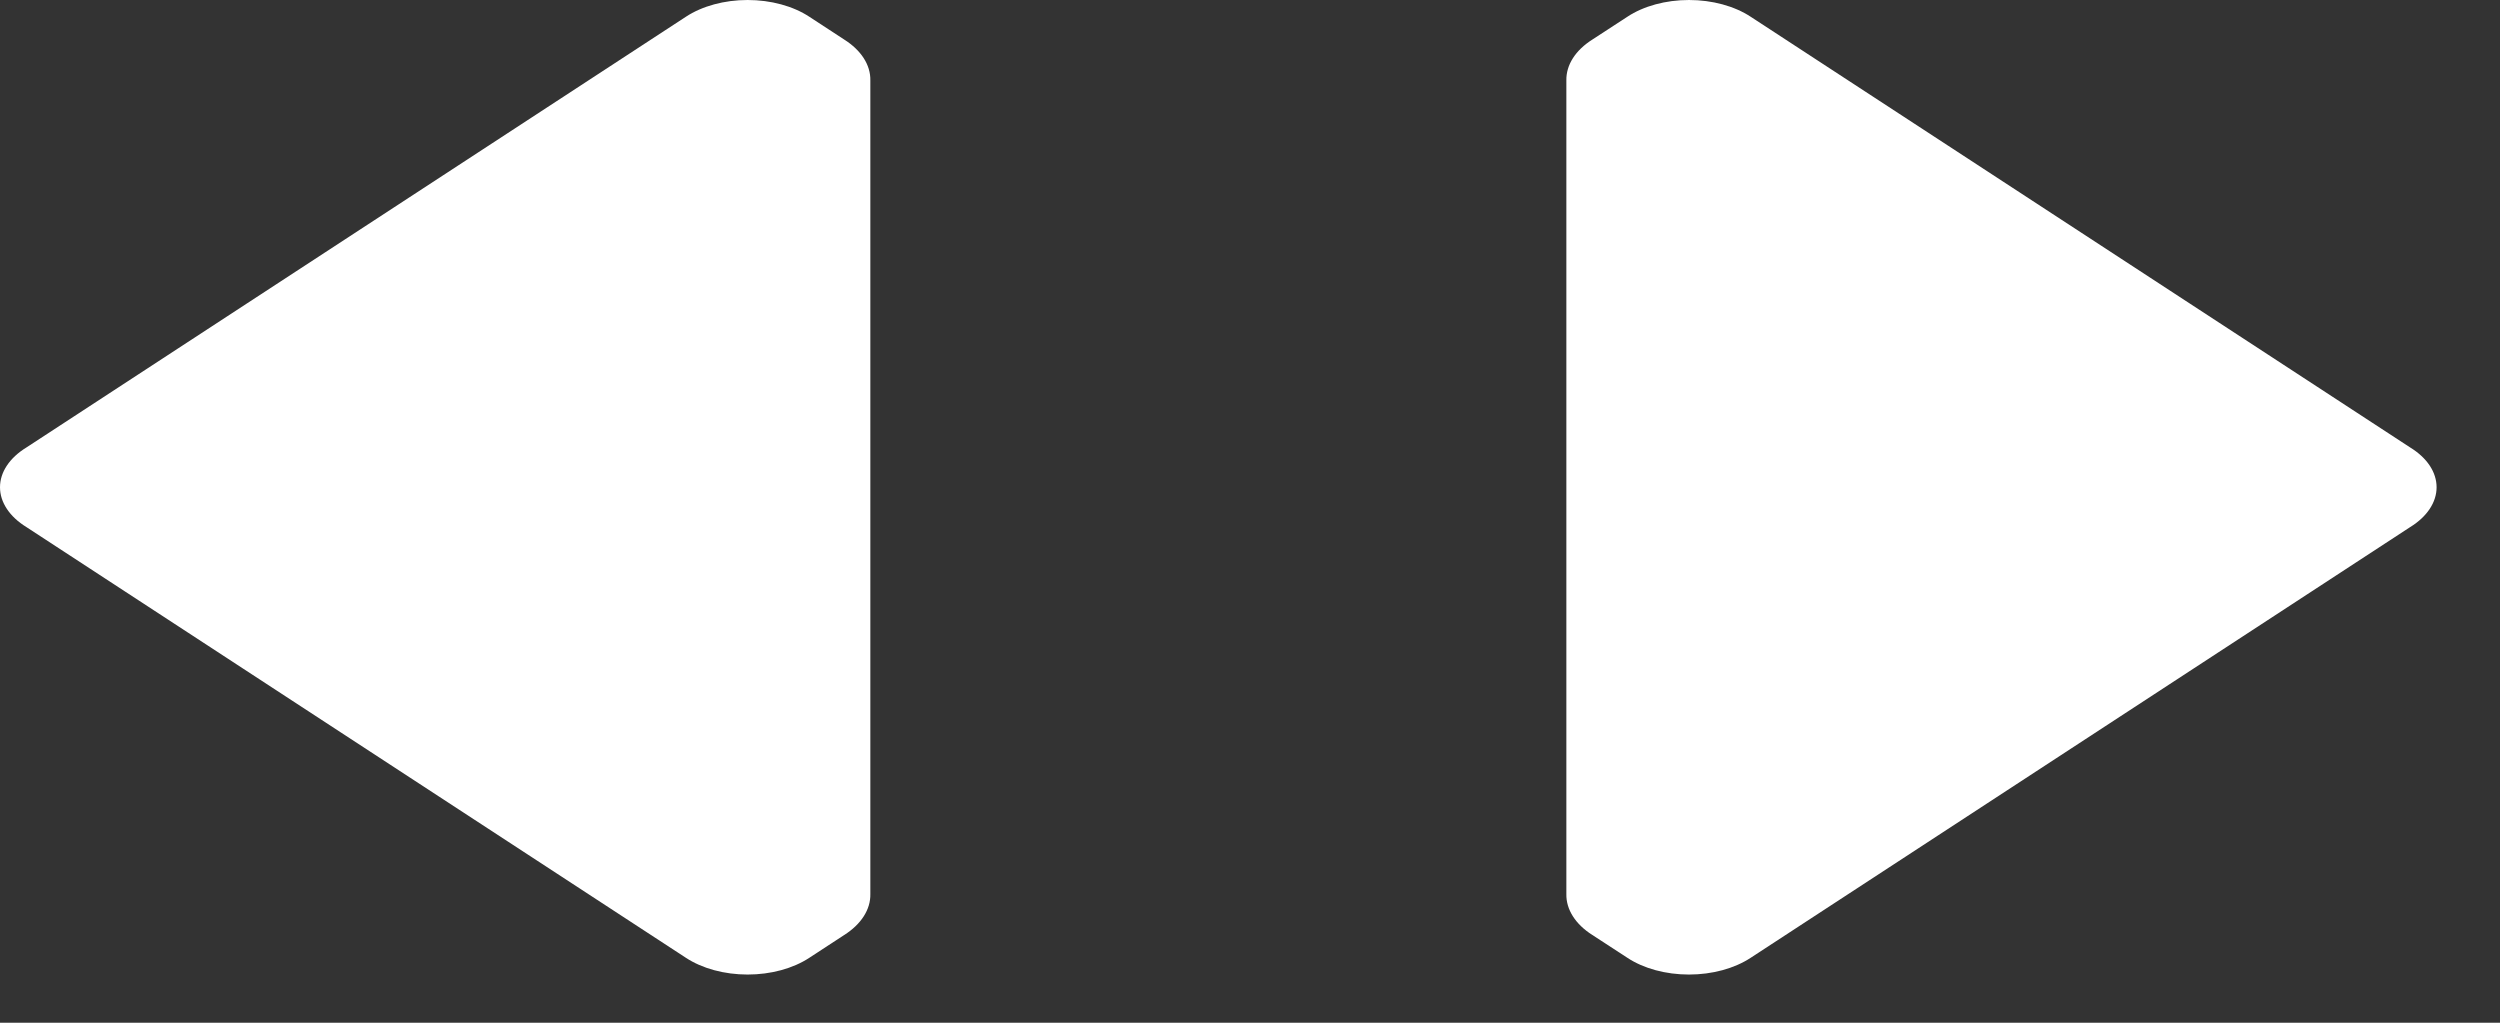 <?xml version="1.0" encoding="UTF-8"?>
<svg width="22px" height="9px" viewBox="0 0 22 9" version="1.1" xmlns="http://www.w3.org/2000/svg" xmlns:xlink="http://www.w3.org/1999/xlink">
    <rect x="0" y="0" width="22" height="9" fill="#333333" stroke="none"/>
    <!-- Generator: Sketch 64 (93537) - https://sketch.com -->
    <title>Icon color</title>
    <desc>Created with Sketch.</desc>
    <g id="Landing" stroke="none" stroke-width="1" fill="none" fill-rule="evenodd">
        <g id="Landing-Desktop" transform="translate(-395, -6931)" fill="#FFFFFF">
            <g id="Modules" transform="translate(98, 6255)">
                <g id="Interactives" transform="translate(0, 407)">
                    <g id="Modules" transform="translate(0.5, 73)">
                        <g id="Before/After" transform="translate(0.5, 0)">
                            <g id="Cursor" transform="translate(274, 168)">
                                <g id="icons-/-drag">
                                    <path d="M37.407,36.428 C37.263,36.523 37.067,36.576 36.863,36.576 C36.659,36.576 36.463,36.523 36.32,36.428 L36.013,36.228 C35.864,36.134 35.781,36.003 35.784,35.868 L35.784,28.708 C35.781,28.572 35.864,28.442 36.013,28.348 L36.32,28.148 C36.463,28.053 36.659,28 36.863,28 C37.067,28 37.263,28.053 37.407,28.148 L43.21,31.938 C43.358,32.029 43.442,32.155 43.442,32.288 C43.442,32.42 43.358,32.547 43.21,32.638 L37.407,36.428 Z M28.035,28.148 C28.179,28.053 28.375,28 28.579,28 C28.783,28 28.979,28.053 29.123,28.148 L29.429,28.348 C29.578,28.442 29.662,28.572 29.659,28.708 L29.659,35.868 C29.662,36.003 29.578,36.134 29.429,36.228 L29.123,36.428 C28.979,36.523 28.783,36.576 28.579,36.576 C28.375,36.576 28.179,36.523 28.035,36.428 L22.232,32.638 C22.084,32.547 22,32.42 22,32.288 C22,32.155 22.084,32.029 22.232,31.938 L28.035,28.148 Z" id="Icon-color"></path>
                                </g>
                            </g>
                        </g>
                    </g>
                </g>
            </g>
        </g>
    </g>
</svg>